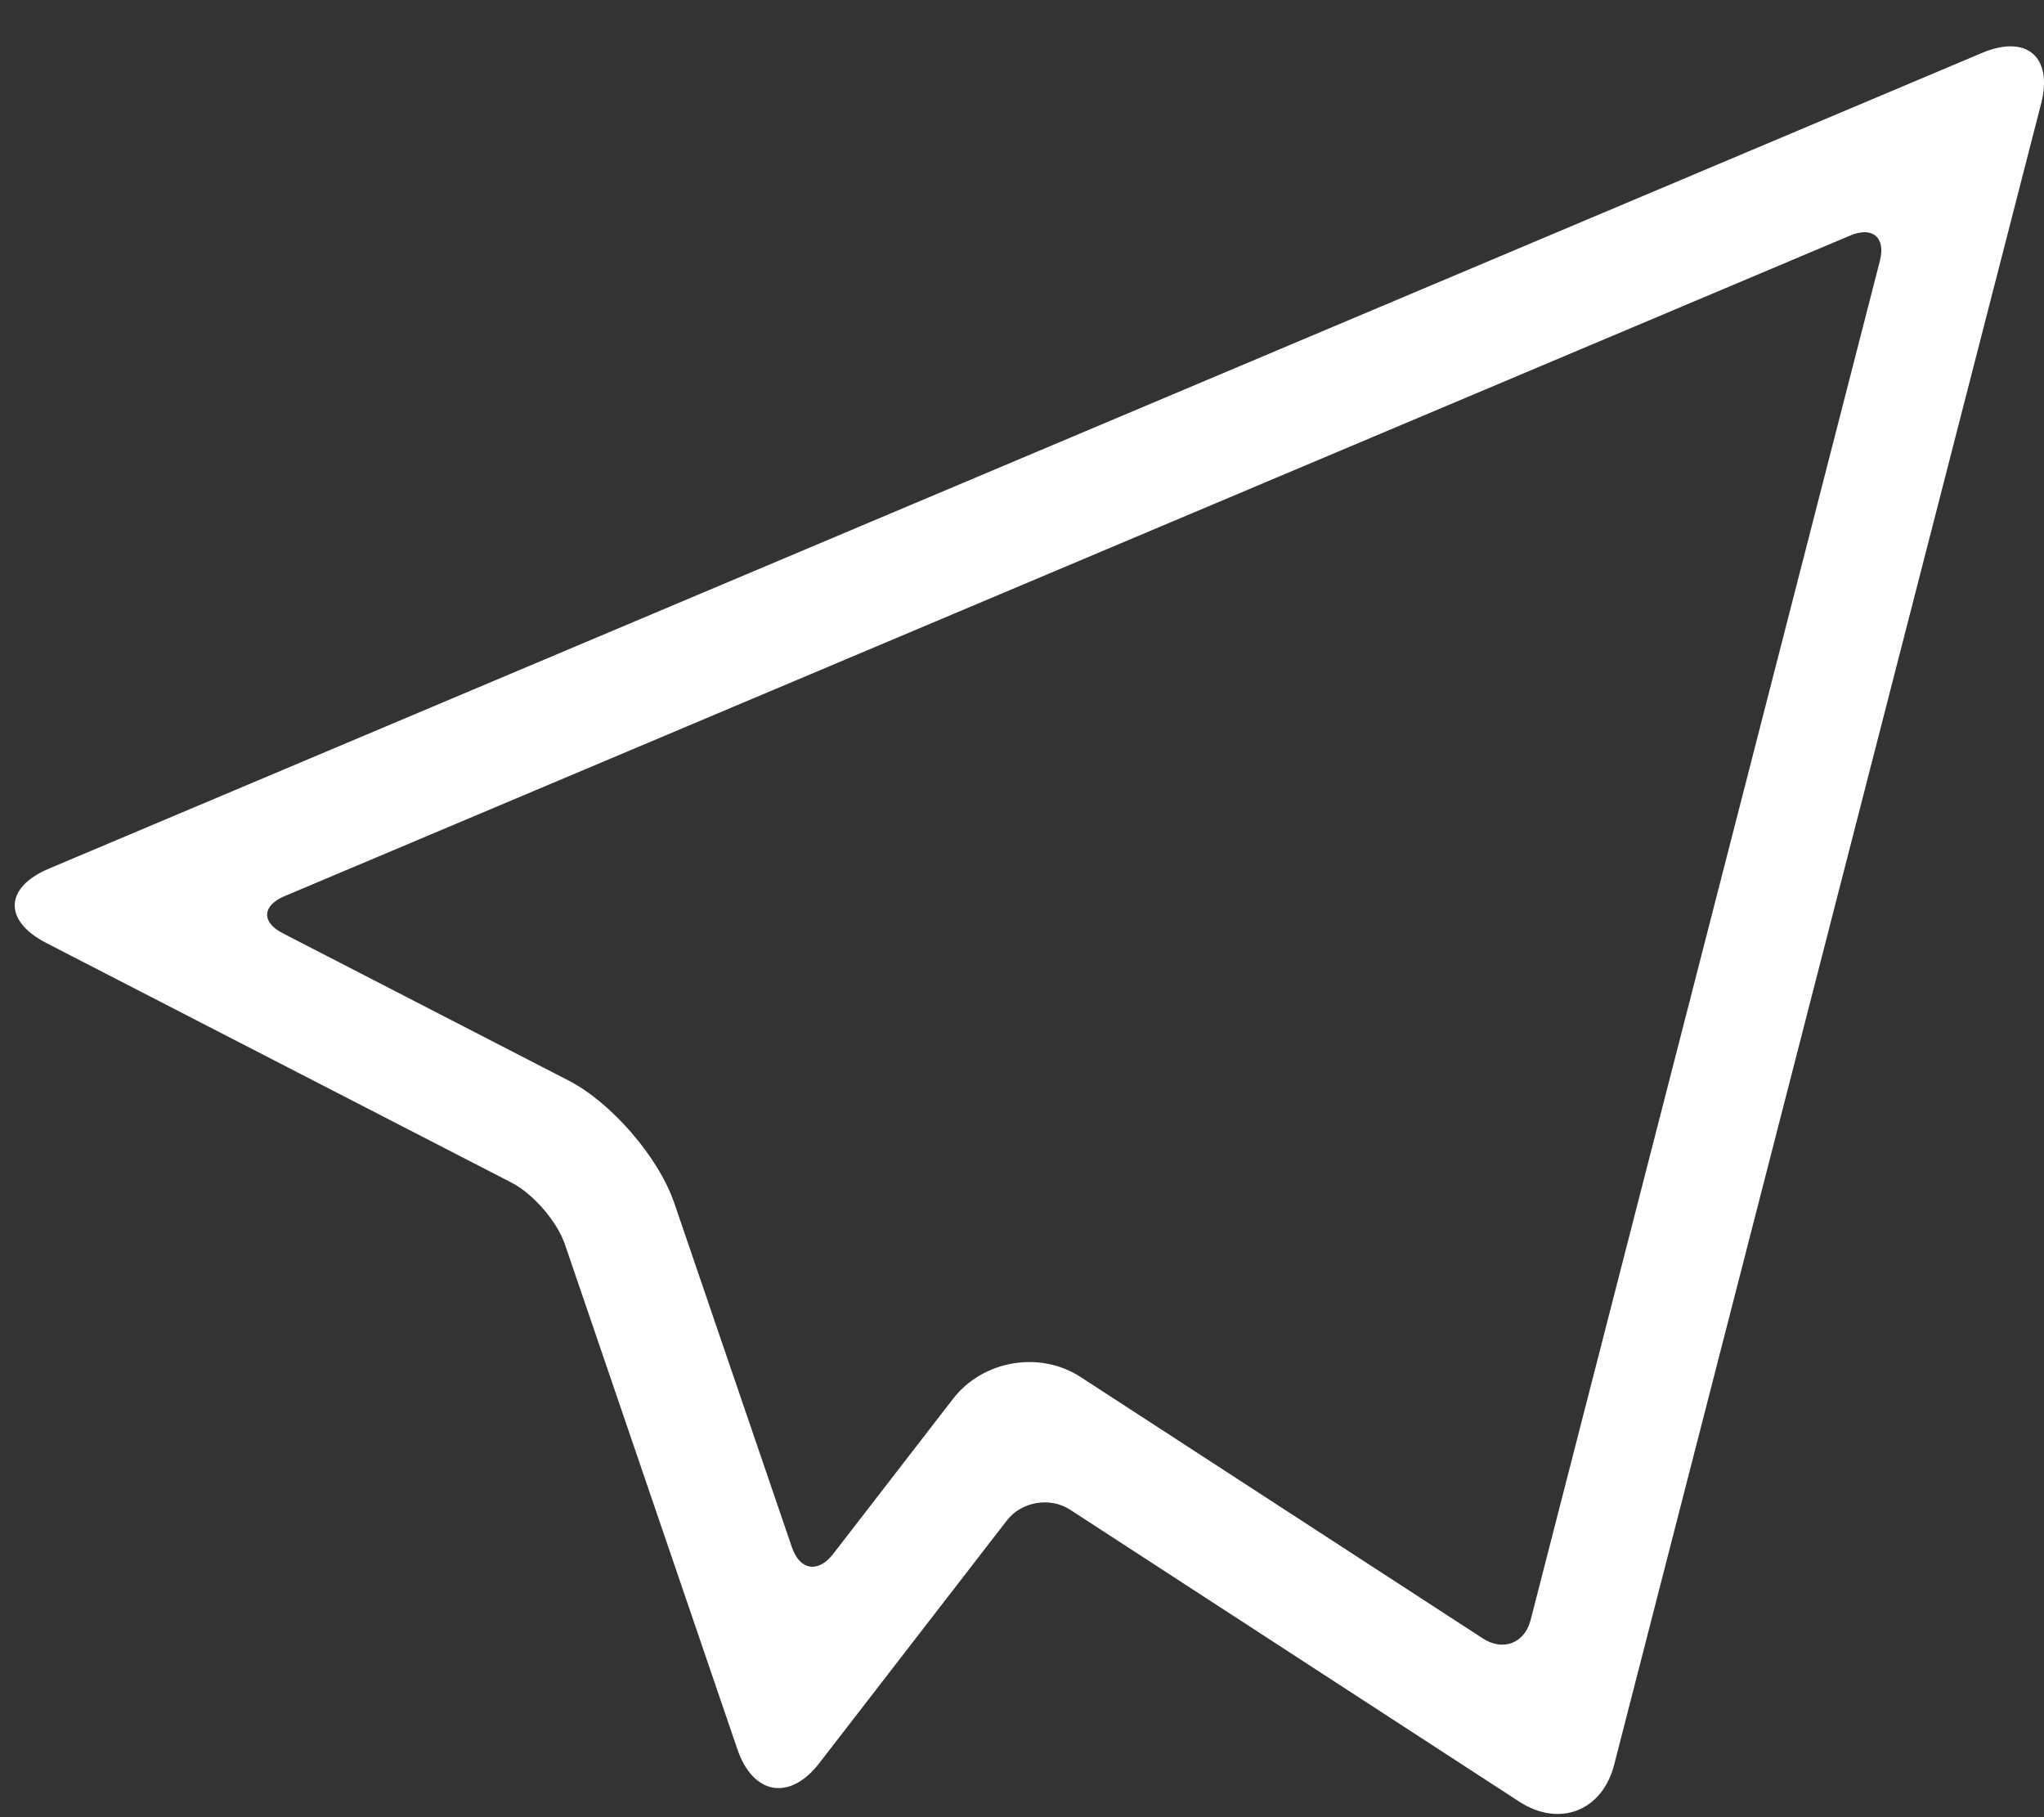 <svg width="18" height="16" viewBox="0 0 18 16" fill="none" xmlns="http://www.w3.org/2000/svg">
<rect x="0" y="0" width="18" height="16" fill="#333333" stroke="none"/>
<path d="M0.406 8.302C0.027 8.106 0.04 7.813 0.431 7.648L17.454 0.466C17.848 0.3 18.08 0.502 17.975 0.911L14.215 15.537C14.11 15.948 13.731 16.091 13.38 15.864L9.424 13.293C9.246 13.177 8.994 13.222 8.867 13.387L7.215 15.524C6.955 15.861 6.631 15.803 6.494 15.403L4.974 10.954C4.905 10.754 4.696 10.512 4.505 10.413L0.406 8.302ZM5.007 9.514C5.384 9.708 5.8 10.189 5.938 10.593L6.974 13.624C7.043 13.826 7.205 13.854 7.338 13.681L8.393 12.316C8.655 11.977 9.156 11.891 9.514 12.123L13.058 14.426C13.238 14.543 13.427 14.467 13.479 14.264L16.555 2.296C16.608 2.09 16.489 1.991 16.293 2.074L2.507 7.89C2.309 7.973 2.3 8.119 2.488 8.216L5.007 9.514Z" fill="white"/>
</svg>
